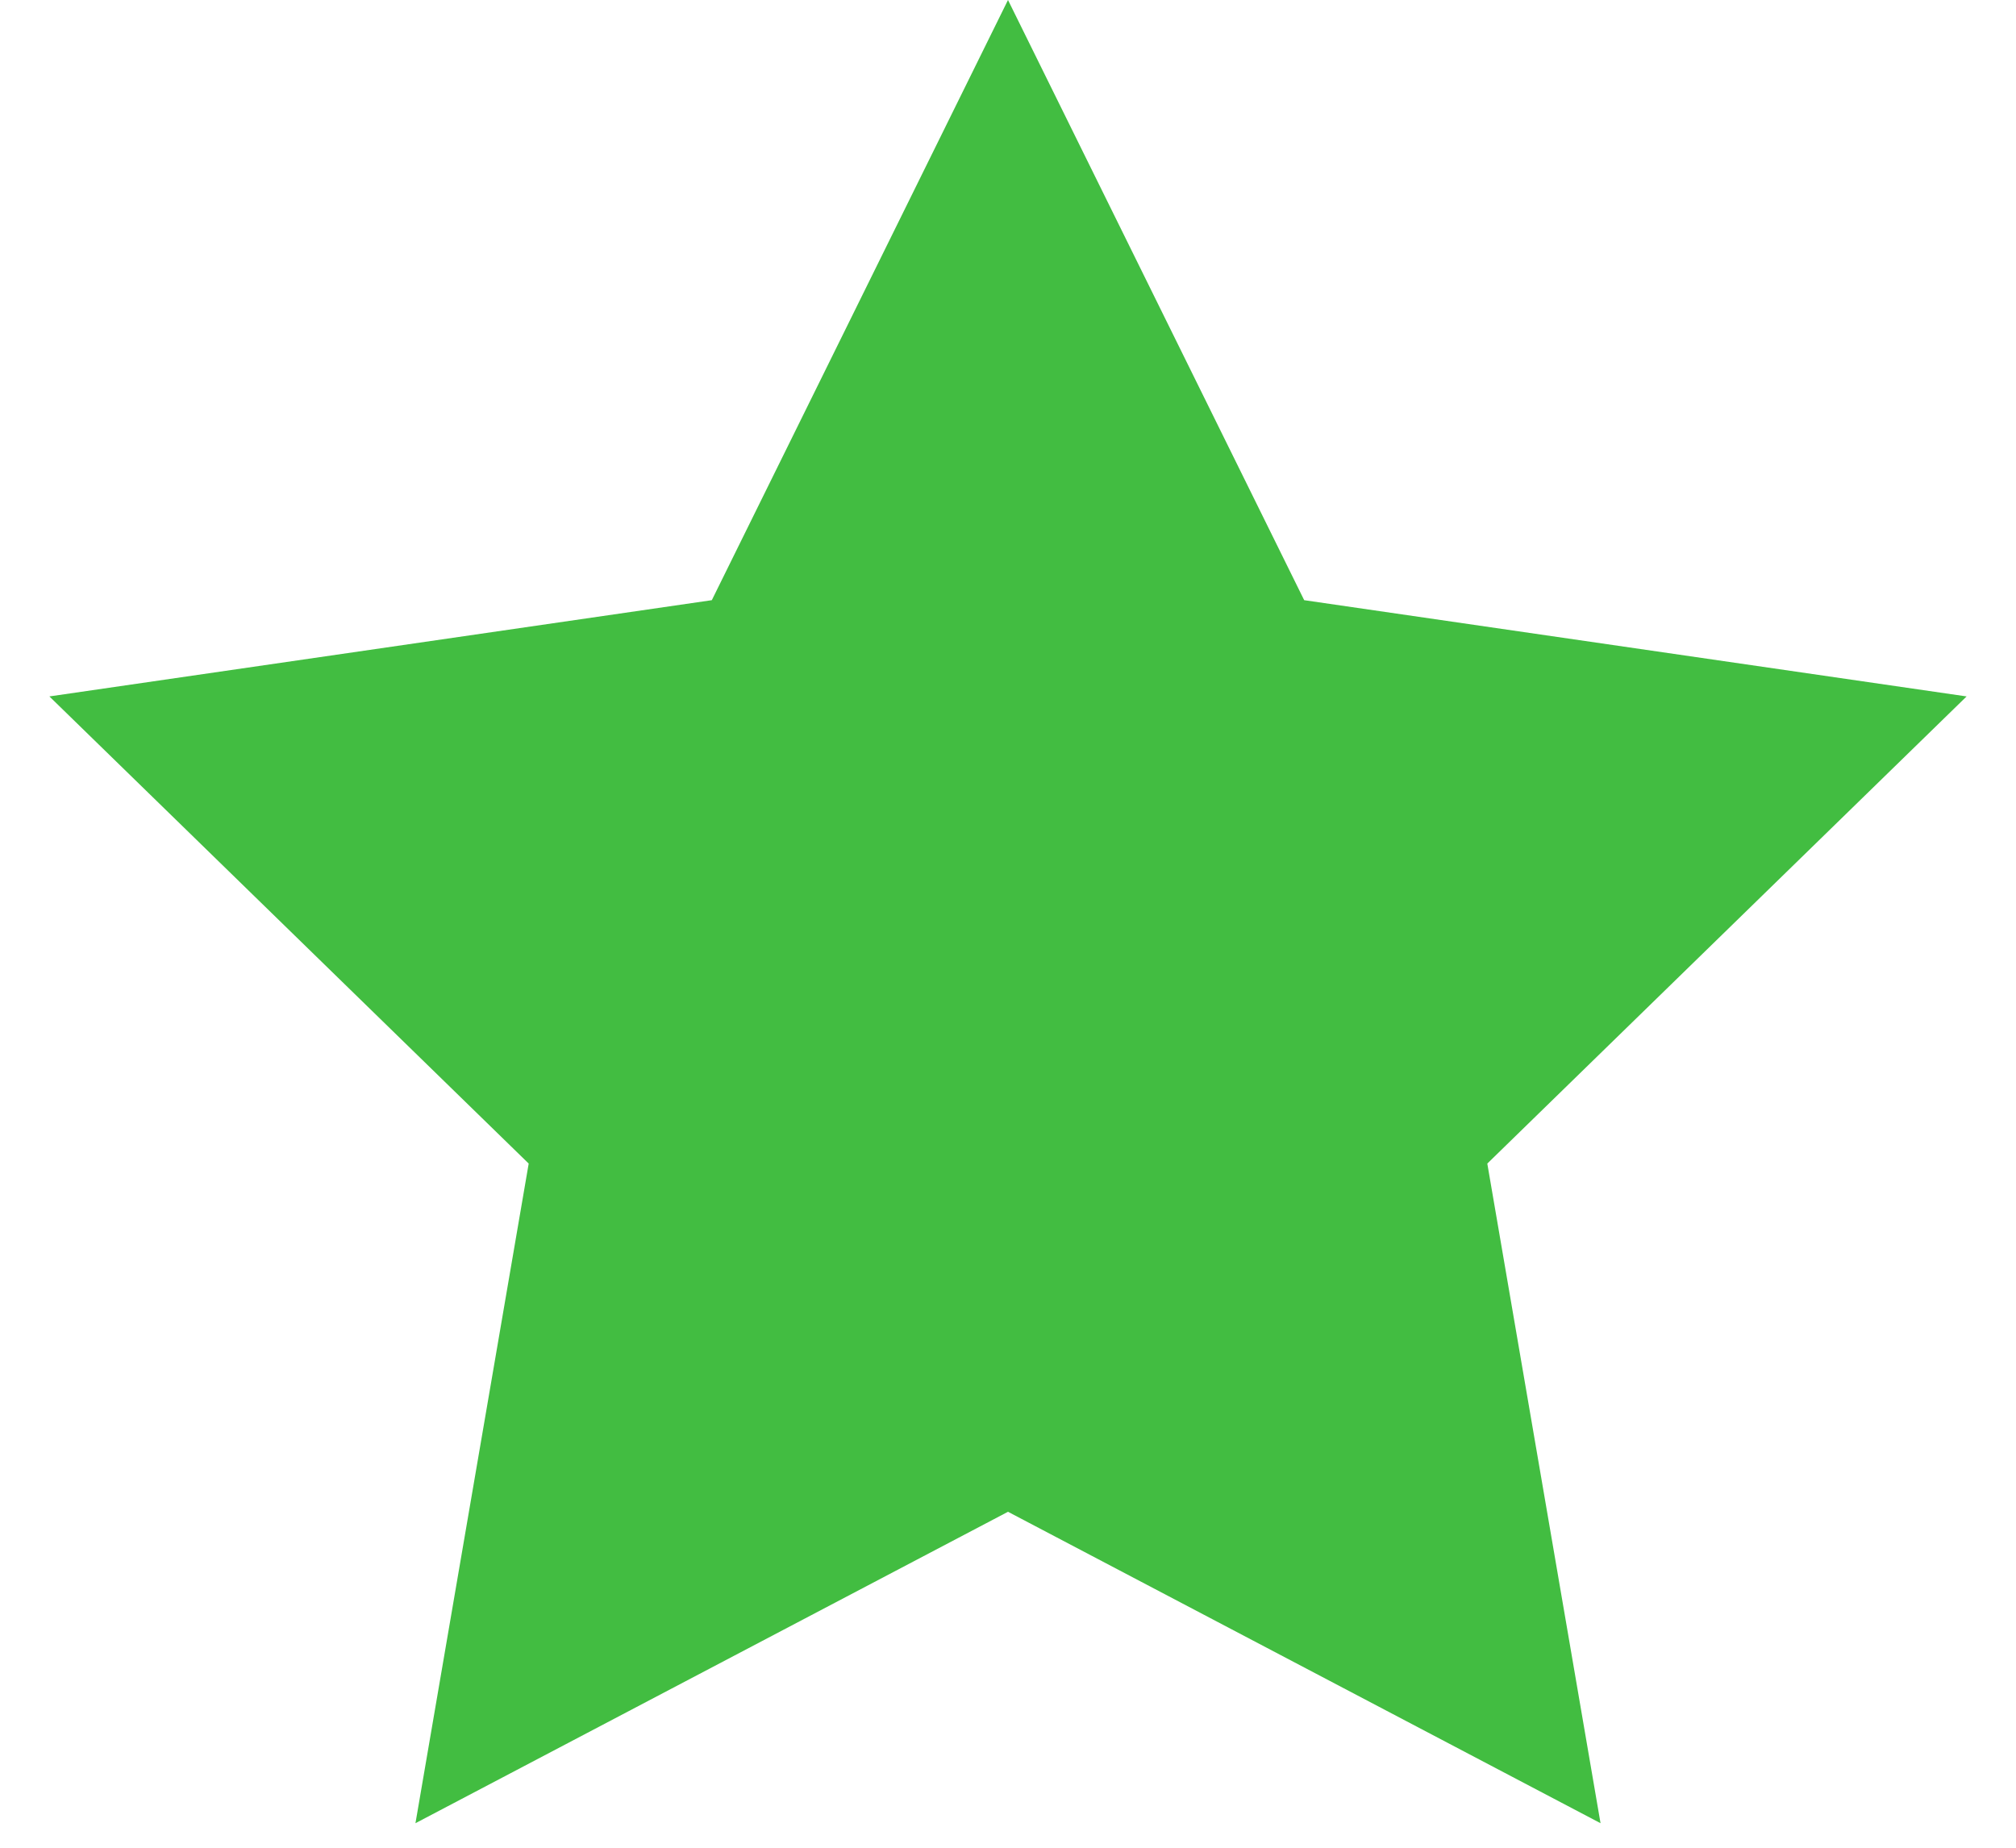 <?xml version="1.0" encoding="UTF-8" standalone="no"?>
<svg width="12px" height="11px" viewBox="0 0 12 11" version="1.1" xmlns="http://www.w3.org/2000/svg" xmlns:xlink="http://www.w3.org/1999/xlink" xmlns:sketch="http://www.bohemiancoding.com/sketch/ns">
    <!-- Generator: Sketch 3.3.2 (12043) - http://www.bohemiancoding.com/sketch -->
    <title>icon_star</title>
    <desc>Created with Sketch.</desc>
    <defs></defs>
    <g id="Integrations-Details" stroke="none" stroke-width="1" fill="none" fill-rule="evenodd" sketch:type="MSPage">
        <g id="Integrations-Details---Overview" sketch:type="MSArtboardGroup" transform="translate(-799, -320)" fill="#42BD41">
            <g id="Group-+-Group" sketch:type="MSLayerGroup" transform="translate(130, 199)">
                <g id="Group" sketch:type="MSShapeGroup">
                    <g id="(121)-Reviews-+-stars-+-Type-something-+-Type-something" transform="translate(669, 65)">
                        <g id="(121)-Reviews-+-stars" transform="translate(0, 48)">
                            <g id="stars" transform="translate(0, 8)">
                                <polygon id="icon_star" points="6 9 2.473 10.854 3.147 6.927 0.294 4.146 4.237 3.573 6 0 7.763 3.573 11.706 4.146 8.853 6.927 9.527 10.854 "></polygon>
                            </g>
                        </g>
                    </g>
                </g>
            </g>
        </g>
    </g>
</svg>
